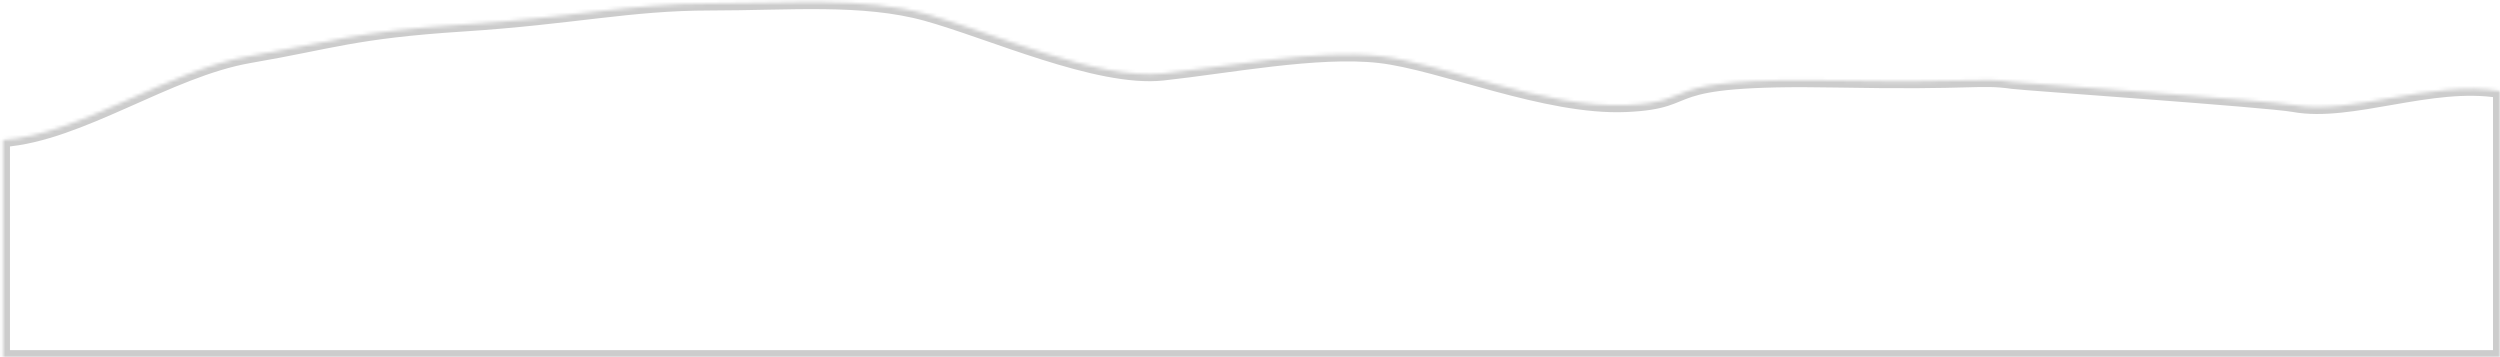 ﻿<?xml version="1.0" encoding="utf-8"?>
<svg version="1.1" xmlns:xlink="http://www.w3.org/1999/xlink" width="714px" height="102px" xmlns="http://www.w3.org/2000/svg">
  <defs>
    <mask fill="white" id="clip252">
      <path d="M 655.119 30  C 671.544 33  694.261 22.763  714 26  L 714 102  L 0.843 102  L 0.843 40  C 22.914 38.398  48.028 20  71.368 16  C 94.708 12  101.148 9  132.268 7  C 163.388 5  179.913 1  202.685 1  C 225.456 1  246.383 -1  264.537 4  C 282.69 9  313.544 23  332.098 21  C 350.653 19  376.239 14  393.95 16  C 411.661 18  441.595 31  464.366 30  C 487.138 29  470.339 22  524.315 23  C 564.885 23.752  564.864 22.018  574.9 23.403  C 578.217 23.861  647.778 28.659  655.119 30  Z " fill-rule="evenodd" />
    </mask>
  </defs>
  <g transform="matrix(1 0 0 1 -5 -54 )">
    <path d="M 655.119 30  C 671.544 33  694.261 22.763  714 26  L 714 102  L 0.843 102  L 0.843 40  C 22.914 38.398  48.028 20  71.368 16  C 94.708 12  101.148 9  132.268 7  C 163.388 5  179.913 1  202.685 1  C 225.456 1  246.383 -1  264.537 4  C 282.69 9  313.544 23  332.098 21  C 350.653 19  376.239 14  393.95 16  C 411.661 18  441.595 31  464.366 30  C 487.138 29  470.339 22  524.315 23  C 564.885 23.752  564.864 22.018  574.9 23.403  C 578.217 23.861  647.778 28.659  655.119 30  Z " fill-rule="nonzero" fill="#ffffff" stroke="none" fill-opacity="0" transform="matrix(1 0 0 1 5 54 )" />
    <path d="M 655.119 30  C 671.544 33  694.261 22.763  714 26  L 714 102  L 0.843 102  L 0.843 40  C 22.914 38.398  48.028 20  71.368 16  C 94.708 12  101.148 9  132.268 7  C 163.388 5  179.913 1  202.685 1  C 225.456 1  246.383 -1  264.537 4  C 282.69 9  313.544 23  332.098 21  C 350.653 19  376.239 14  393.95 16  C 411.661 18  441.595 31  464.366 30  C 487.138 29  470.339 22  524.315 23  C 564.885 23.752  564.864 22.018  574.9 23.403  C 578.217 23.861  647.778 28.659  655.119 30  Z " stroke-width="4" stroke="#cccccc" fill="none" transform="matrix(1 0 0 1 5 54 )" mask="url(#clip252)" />
  </g>
</svg>